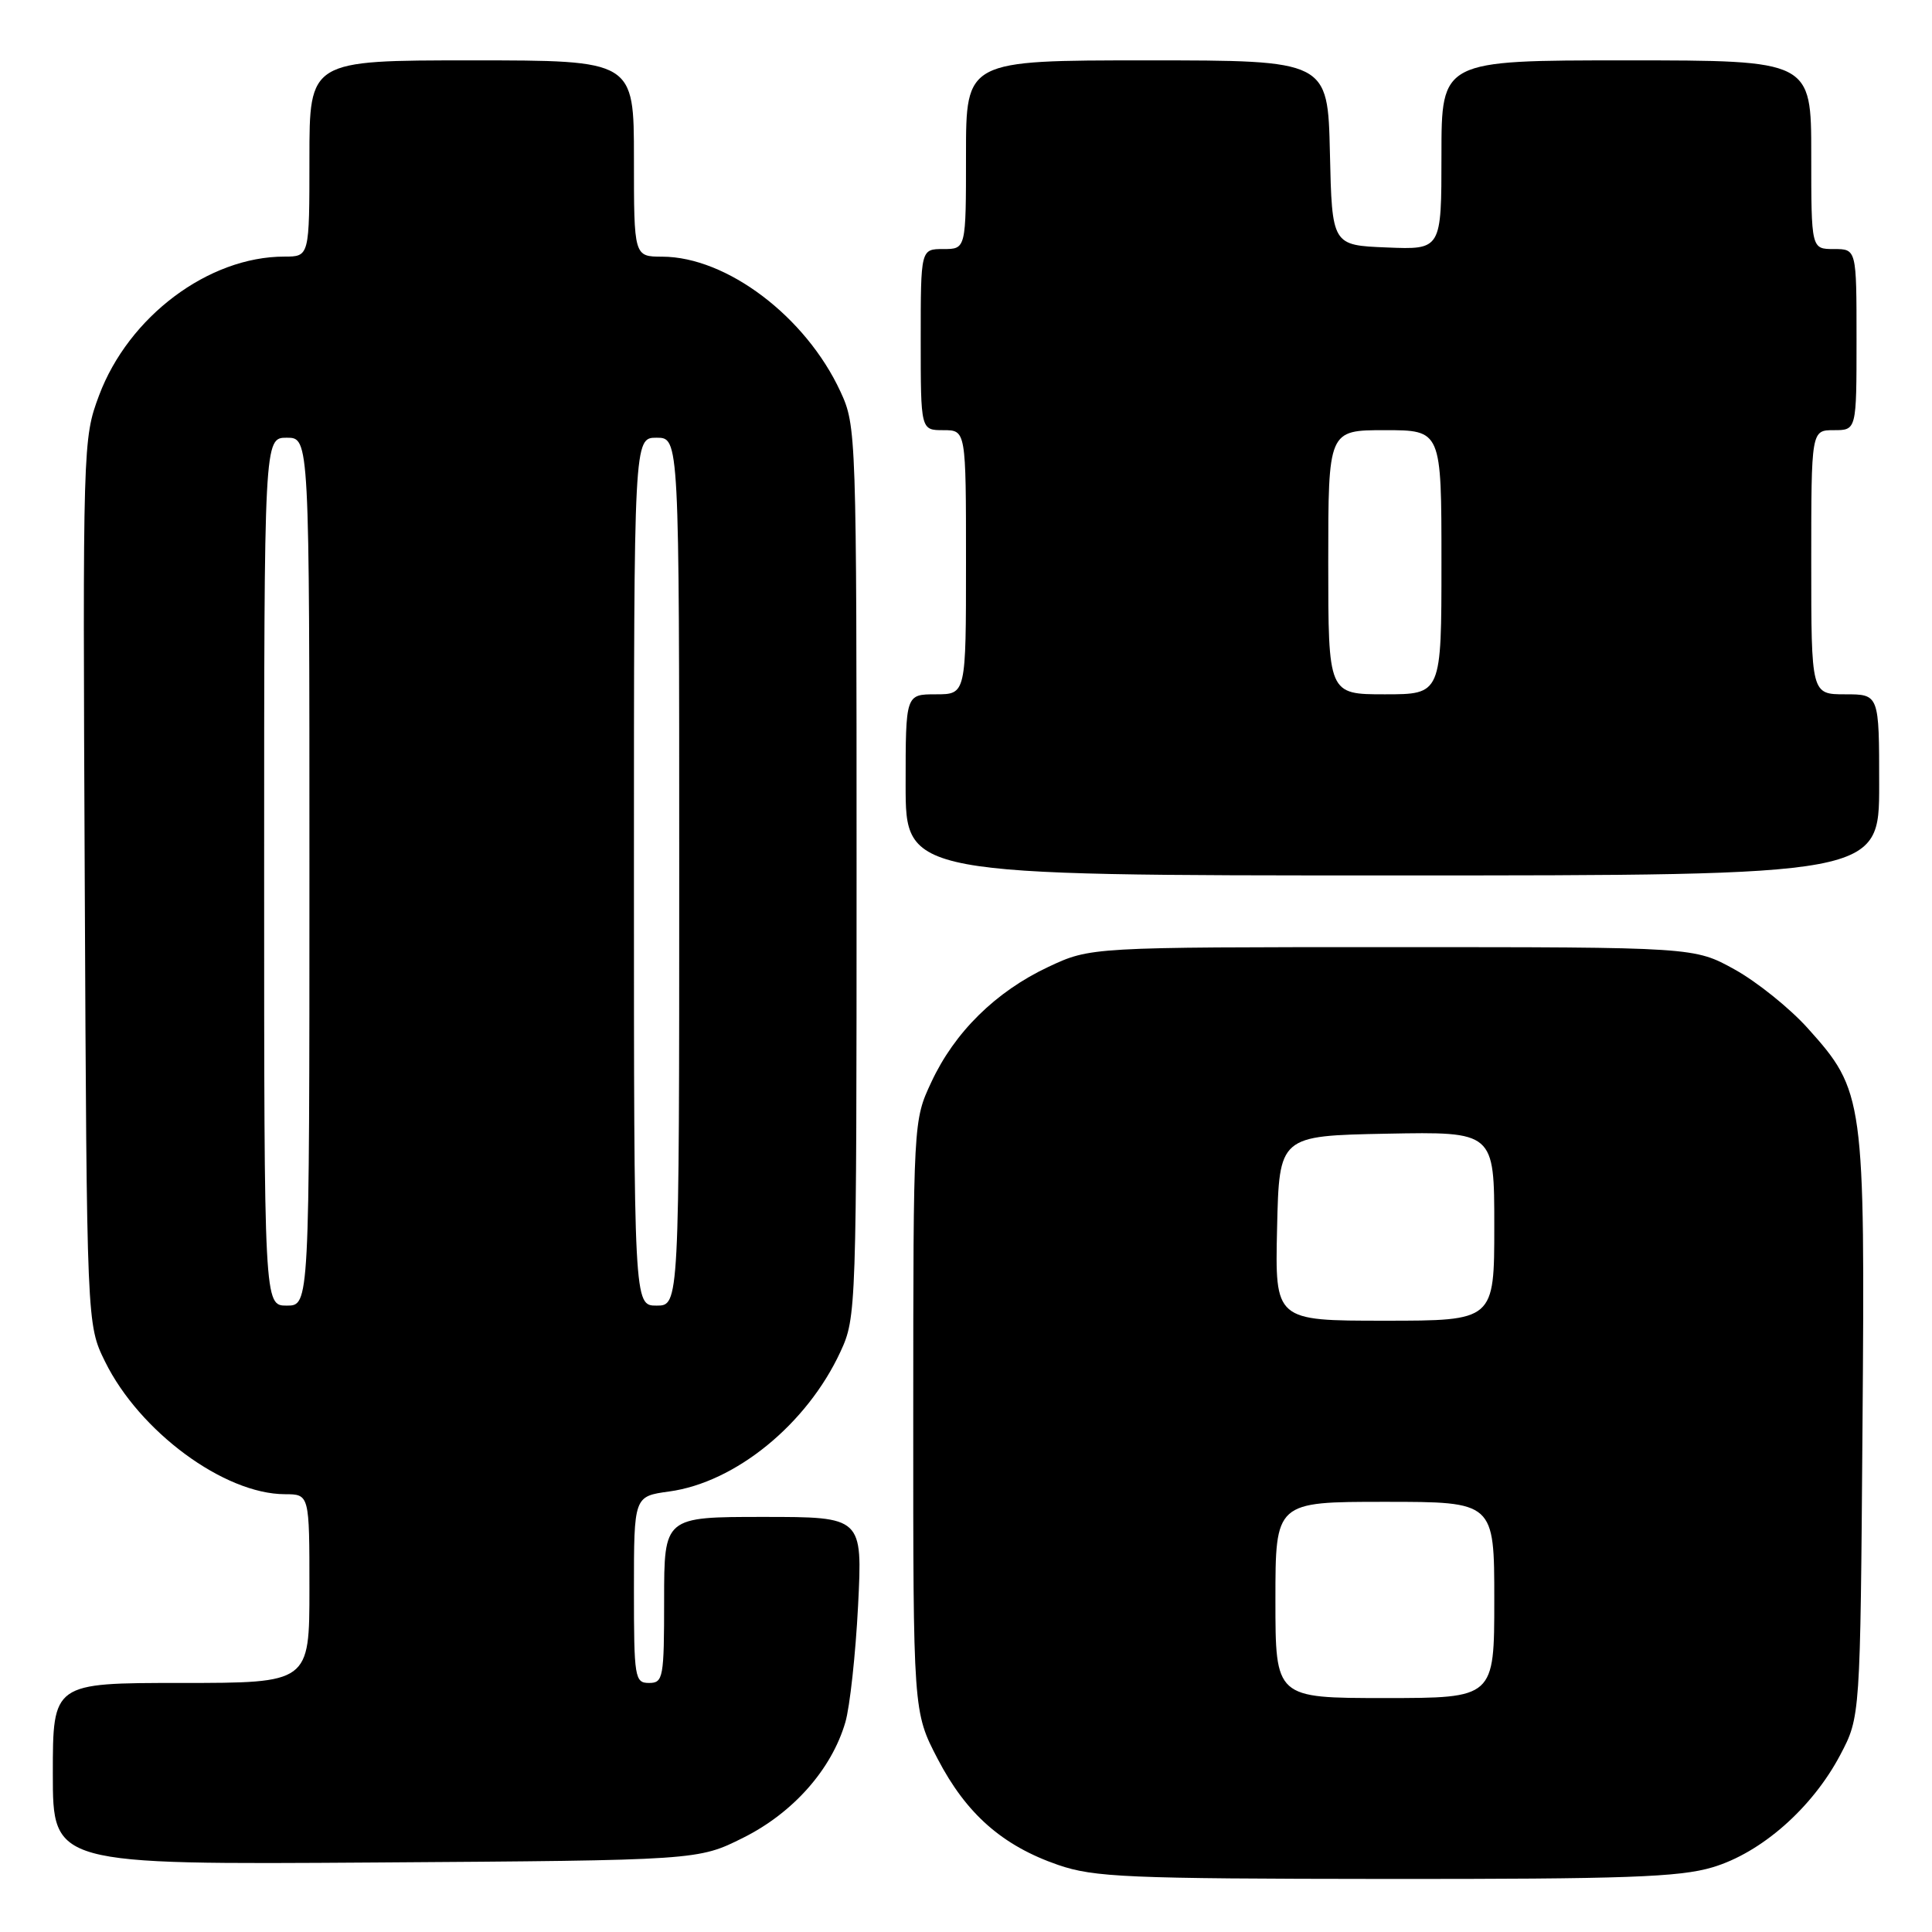 <?xml version="1.0" encoding="UTF-8" standalone="no"?>
<!DOCTYPE svg PUBLIC "-//W3C//DTD SVG 1.1//EN" "http://www.w3.org/Graphics/SVG/1.1/DTD/svg11.dtd" >
<svg xmlns="http://www.w3.org/2000/svg" xmlns:xlink="http://www.w3.org/1999/xlink" version="1.1" viewBox="0 0 256 256">
 <g >
 <path fill="currentColor"
d=" M 226.91 247.43 C 233.38 245.51 240.13 239.57 243.84 232.54 C 246.50 227.50 246.50 227.50 246.79 189.14 C 247.13 145.47 247.01 144.56 239.53 136.24 C 237.15 133.59 232.79 130.09 229.85 128.46 C 224.50 125.50 224.50 125.50 184.50 125.50 C 144.50 125.50 144.50 125.50 138.91 128.12 C 131.95 131.39 126.48 136.77 123.40 143.40 C 121.02 148.49 121.02 148.54 121.01 187.66 C 121.00 226.83 121.00 226.83 124.25 233.07 C 128.04 240.35 132.82 244.56 140.20 247.11 C 144.97 248.75 149.34 248.94 183.57 248.97 C 215.29 248.99 222.52 248.74 226.91 247.43 Z  M 98.50 243.50 C 105.10 240.20 110.19 234.45 112.01 228.22 C 112.61 226.18 113.37 219.21 113.70 212.75 C 114.29 201.00 114.29 201.00 101.15 201.00 C 88.00 201.00 88.00 201.00 88.00 212.00 C 88.00 222.33 87.88 223.00 86.00 223.00 C 84.11 223.00 84.00 222.33 84.00 210.64 C 84.00 198.27 84.00 198.27 88.67 197.63 C 97.46 196.43 106.93 188.70 111.36 179.12 C 113.47 174.57 113.50 173.66 113.50 115.50 C 113.50 57.34 113.47 56.43 111.36 51.88 C 106.78 41.97 96.30 34.03 87.75 34.01 C 84.00 34.00 84.00 34.00 84.00 21.00 C 84.00 8.00 84.00 8.00 62.50 8.00 C 41.00 8.00 41.00 8.00 41.00 21.00 C 41.00 34.00 41.00 34.00 37.68 34.00 C 27.63 34.00 17.04 41.94 13.12 52.41 C 10.98 58.14 10.96 58.81 11.23 116.85 C 11.50 175.50 11.50 175.50 13.92 180.42 C 18.49 189.70 29.70 197.97 37.75 197.99 C 41.00 198.00 41.00 198.00 41.00 210.50 C 41.00 223.00 41.00 223.00 24.00 223.00 C 7.00 223.00 7.00 223.00 7.00 235.04 C 7.00 247.08 7.00 247.08 49.75 246.79 C 92.50 246.50 92.50 246.50 98.50 243.50 Z  M 249.00 104.00 C 249.00 92.00 249.00 92.00 244.50 92.00 C 240.00 92.00 240.00 92.00 240.00 74.50 C 240.00 57.00 240.00 57.00 243.00 57.00 C 246.00 57.00 246.00 57.00 246.00 45.00 C 246.00 33.00 246.00 33.00 243.00 33.00 C 240.00 33.00 240.00 33.00 240.00 20.50 C 240.00 8.00 240.00 8.00 215.50 8.00 C 191.00 8.00 191.00 8.00 191.00 20.54 C 191.00 33.09 191.00 33.09 183.75 32.79 C 176.50 32.50 176.50 32.50 176.22 20.25 C 175.94 8.00 175.94 8.00 151.97 8.00 C 128.00 8.00 128.00 8.00 128.00 20.50 C 128.00 33.00 128.00 33.00 125.00 33.00 C 122.00 33.00 122.00 33.00 122.00 45.00 C 122.00 57.00 122.00 57.00 125.00 57.00 C 128.00 57.00 128.00 57.00 128.00 74.50 C 128.00 92.00 128.00 92.00 124.00 92.00 C 120.00 92.00 120.00 92.00 120.00 104.00 C 120.00 116.00 120.00 116.00 184.50 116.00 C 249.00 116.00 249.00 116.00 249.00 104.00 Z  M 169.00 212.00 C 169.00 199.00 169.00 199.00 183.50 199.00 C 198.00 199.00 198.00 199.00 198.00 212.00 C 198.00 225.00 198.00 225.00 183.50 225.00 C 169.00 225.00 169.00 225.00 169.00 212.00 Z  M 169.22 162.75 C 169.50 150.50 169.50 150.50 183.75 150.22 C 198.00 149.95 198.00 149.95 198.00 162.47 C 198.00 175.00 198.00 175.00 183.47 175.00 C 168.94 175.00 168.94 175.00 169.22 162.75 Z  M 35.00 115.50 C 35.00 58.00 35.00 58.00 38.00 58.00 C 41.00 58.00 41.00 58.00 41.00 115.50 C 41.00 173.00 41.00 173.00 38.00 173.00 C 35.00 173.00 35.00 173.00 35.00 115.50 Z  M 84.00 115.50 C 84.00 58.00 84.00 58.00 87.00 58.00 C 90.00 58.00 90.00 58.00 90.00 115.50 C 90.00 173.00 90.00 173.00 87.00 173.00 C 84.00 173.00 84.00 173.00 84.00 115.50 Z  M 176.00 74.50 C 176.00 57.00 176.00 57.00 183.50 57.00 C 191.00 57.00 191.00 57.00 191.00 74.50 C 191.00 92.00 191.00 92.00 183.50 92.00 C 176.00 92.00 176.00 92.00 176.00 74.50 Z "/>
</g>
</svg>